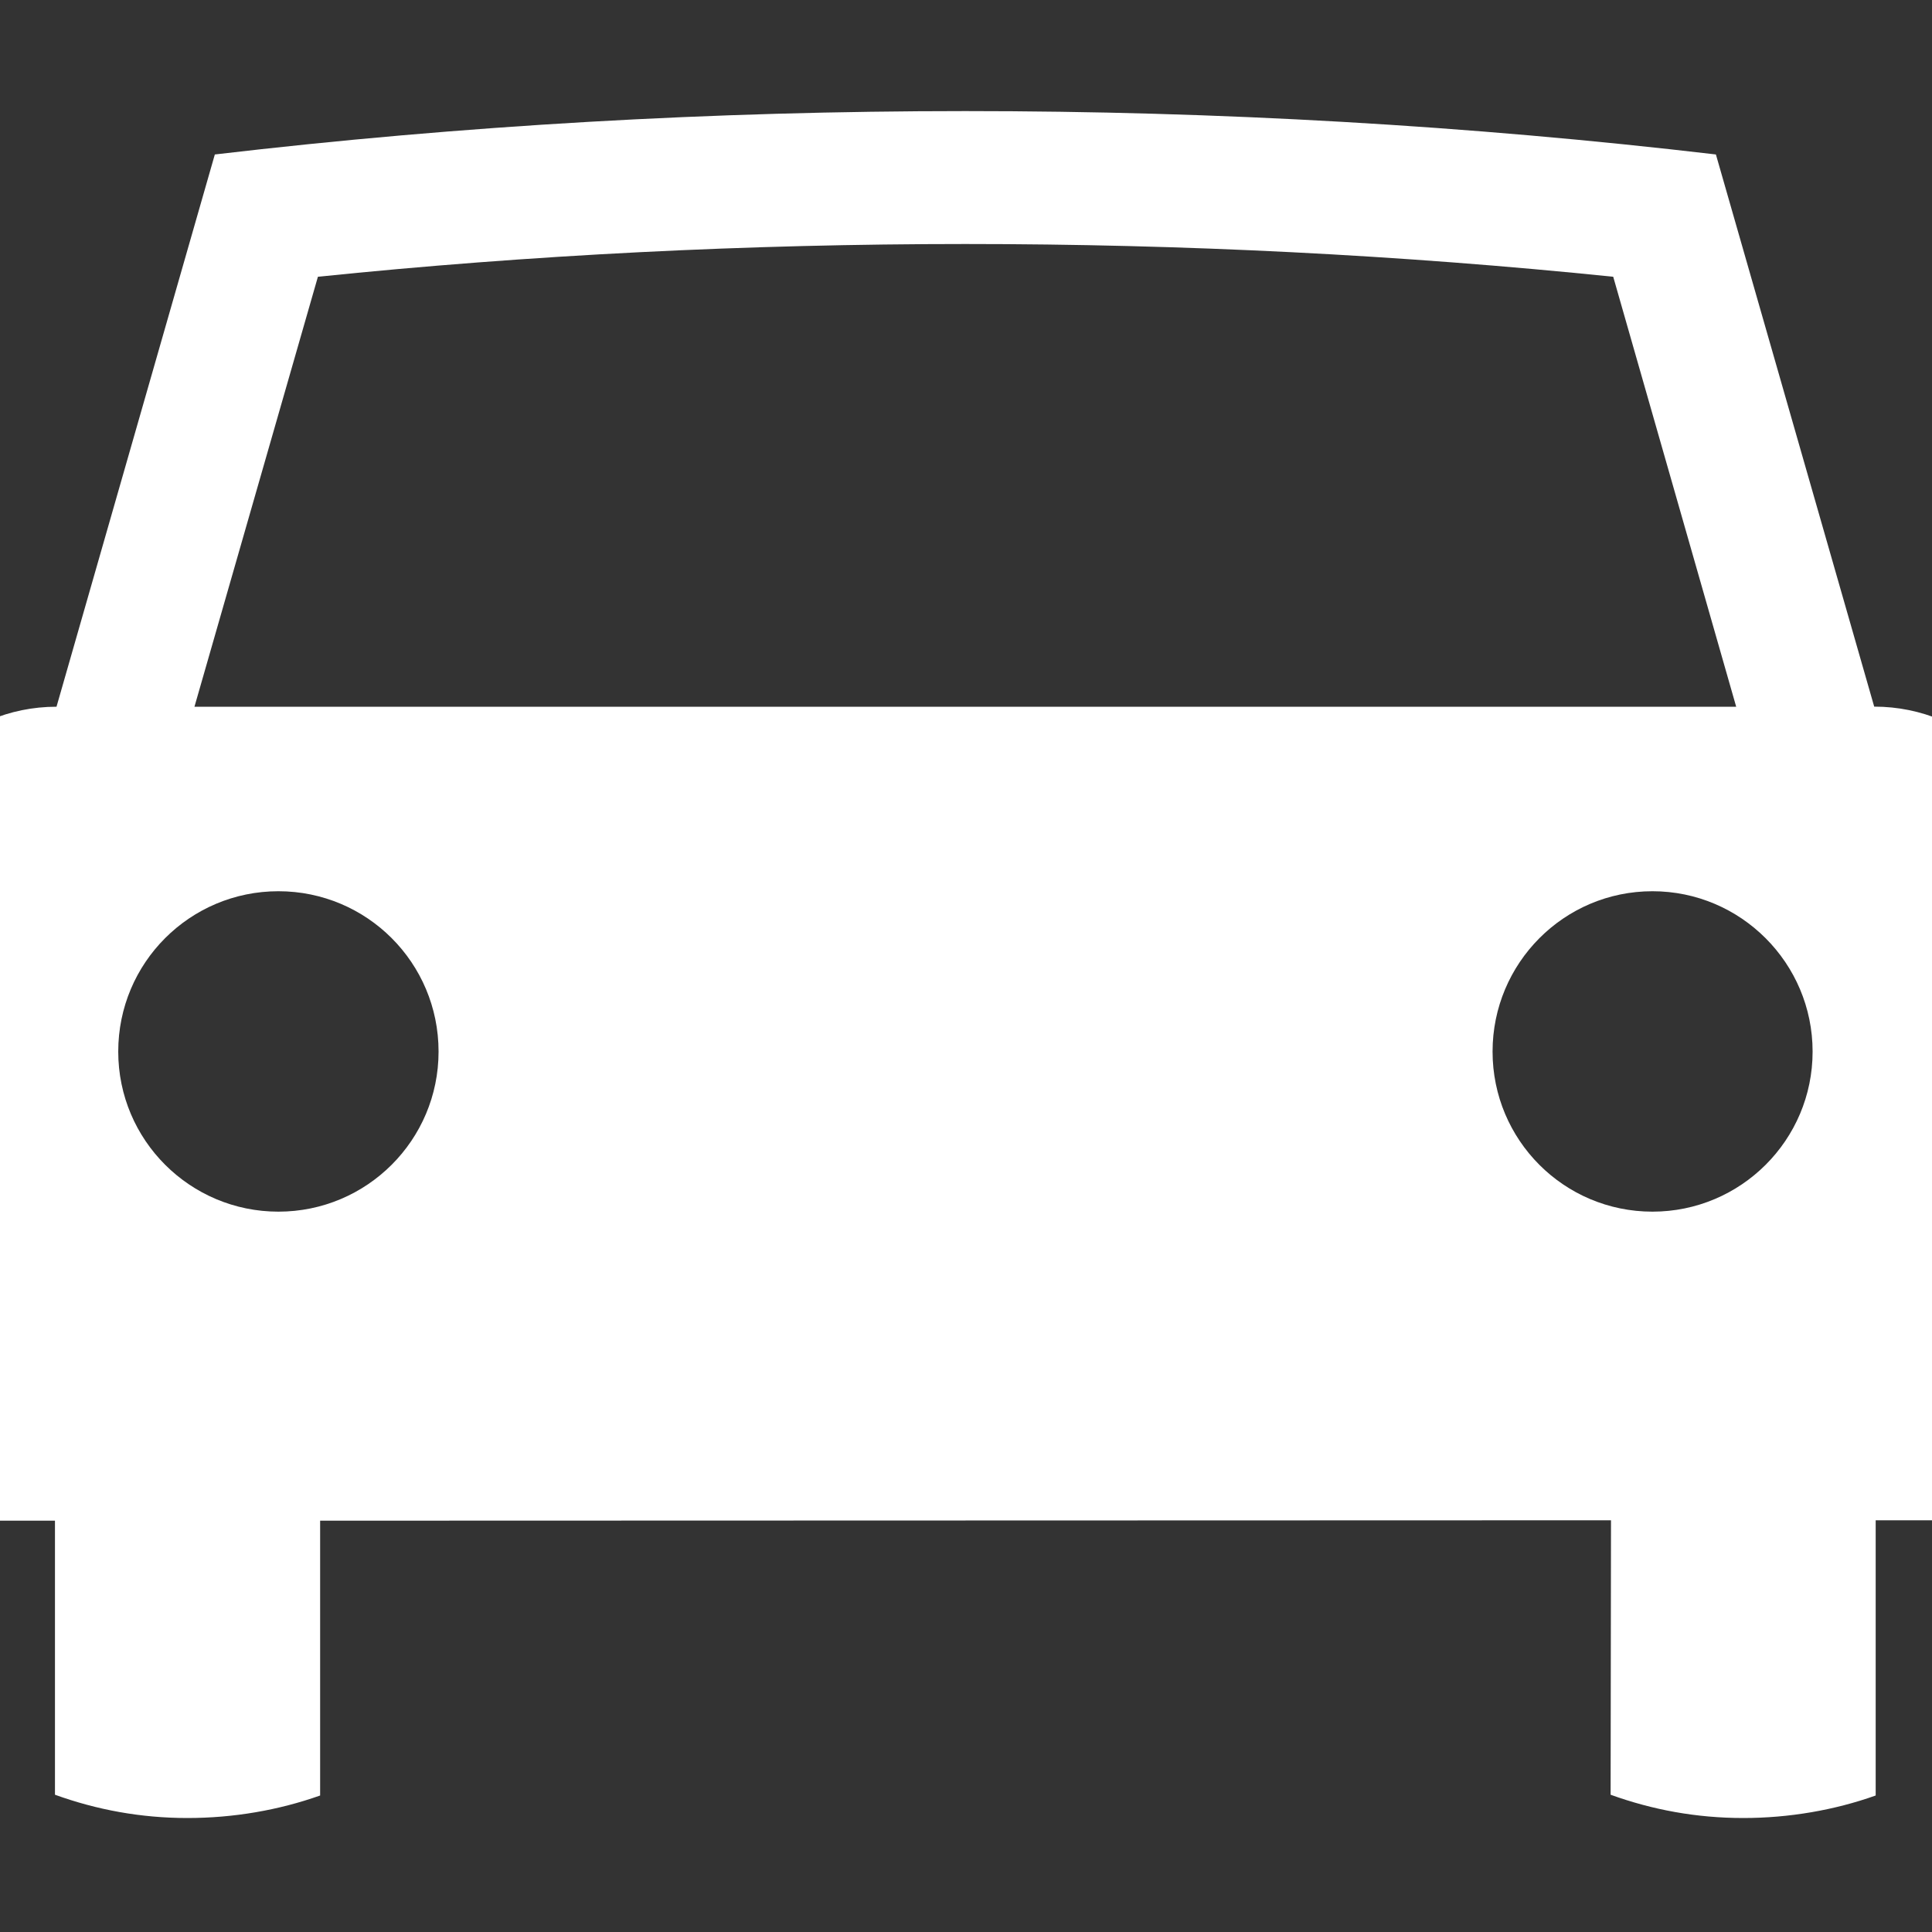 <svg width="20" height="20" viewBox="0 0 20 20" fill="none" xmlns="http://www.w3.org/2000/svg">
<rect x="0" y="0" width="20" height="20" fill="#333333" stroke="none"/>
<g clip-path="url(#clip0_694_841)">
<path d="M17.106 12.543C16.191 12.543 15.451 11.802 15.451 10.886C15.451 9.97 16.191 9.226 17.106 9.226C18.02 9.226 18.764 9.97 18.764 10.886C18.764 11.802 18.02 12.543 17.106 12.543ZM2.882 12.543C1.967 12.543 1.224 11.802 1.224 10.886C1.224 9.966 1.967 9.226 2.882 9.226C3.797 9.226 4.54 9.966 4.54 10.886C4.54 11.802 3.797 12.543 2.882 12.543ZM3.291 2.865C5.486 2.639 7.74 2.526 9.993 2.526C12.251 2.526 14.501 2.639 16.7 2.865L17.973 7.316H2.013L3.291 2.865ZM19.402 7.316L17.763 1.599C15.202 1.298 12.609 1.15 9.993 1.15C7.378 1.15 4.785 1.298 2.224 1.599L0.585 7.316C-0.4 7.316 -1.19 8.111 -1.19 9.097V15.742H0.569V18.579C1.001 18.735 1.457 18.82 1.94 18.82C2.418 18.82 2.885 18.739 3.314 18.587V15.742L16.677 15.738L16.673 18.579C17.105 18.735 17.56 18.82 18.047 18.82C18.522 18.82 18.993 18.738 19.417 18.587V15.738H21.184V9.096C21.184 8.11 20.387 7.315 19.402 7.315" fill="white"/>
</g>
<defs>
<clipPath id="clip0_694_841">
<rect width="20" height="20" fill="white"/>
</clipPath>
</defs>
</svg>
